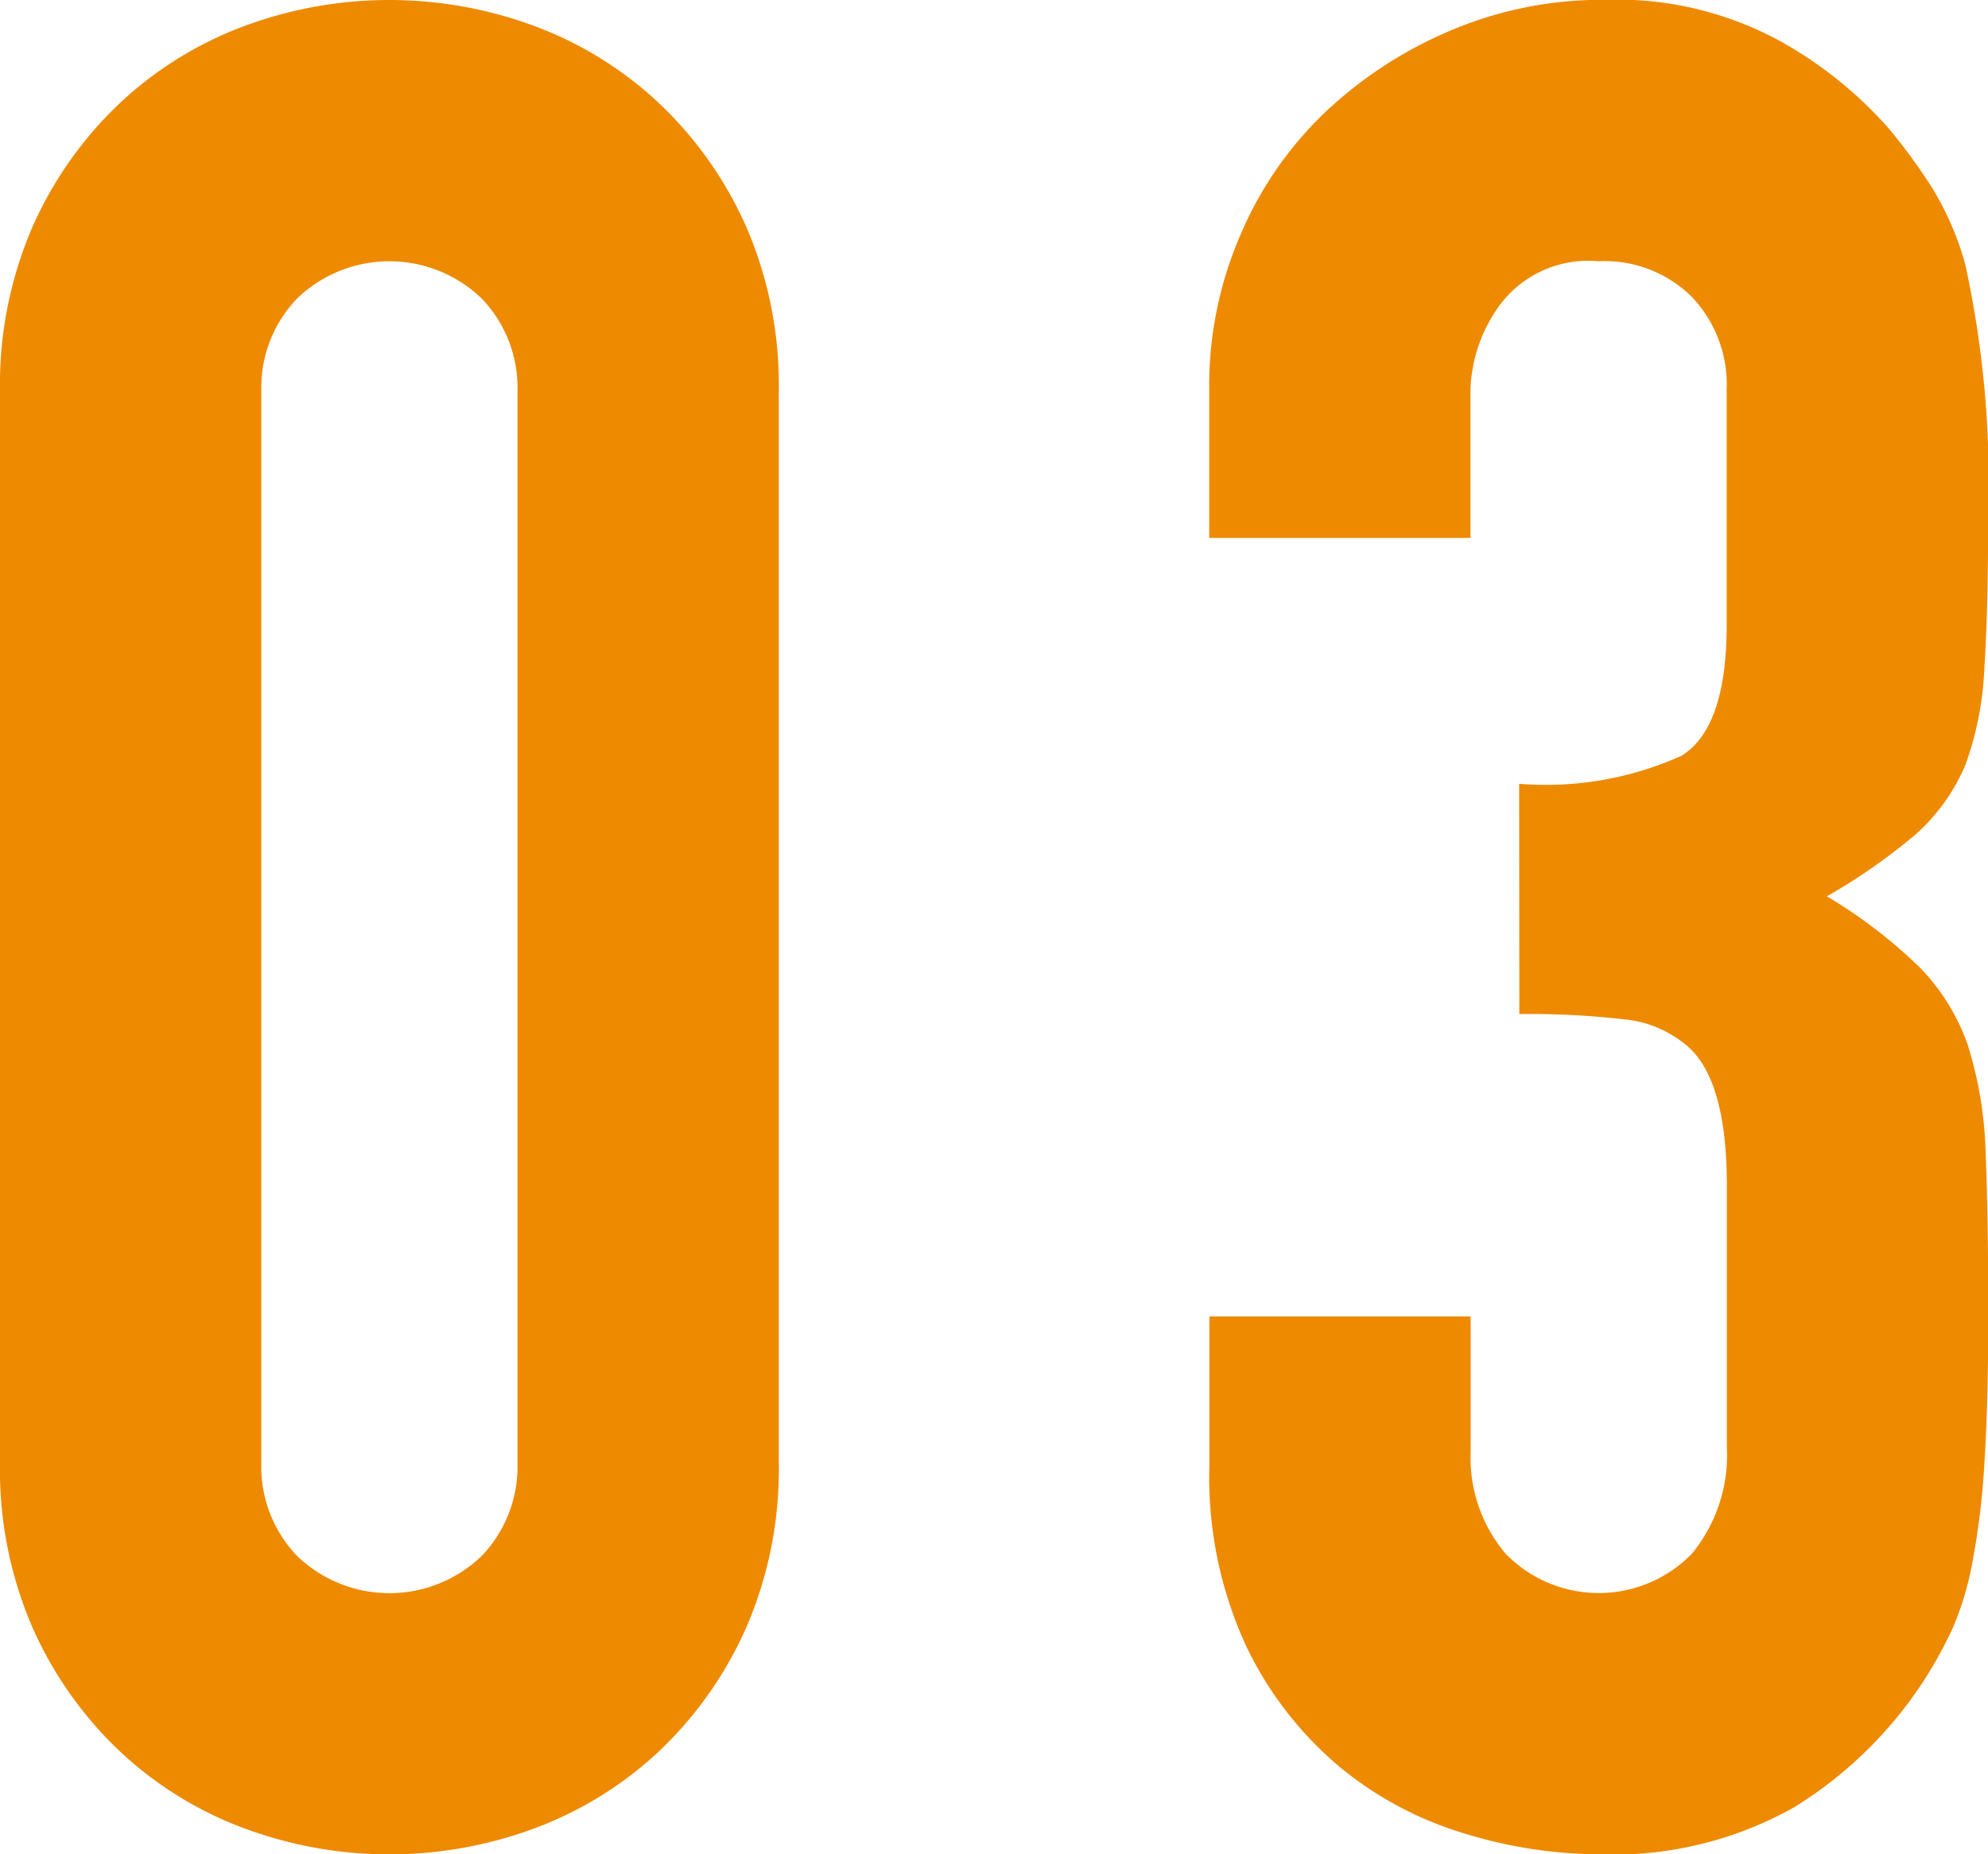 <svg xmlns="http://www.w3.org/2000/svg" width="45.044" height="42.026" viewBox="0 0 45.044 42.026">
  <g id="グループ_280" data-name="グループ 280" transform="translate(-816.642 -1972.829)">
    <path id="パス_609" data-name="パス 609" d="M816.642,1981.71a9.024,9.024,0,0,1,.725-3.715,8.7,8.7,0,0,1,1.945-2.786,8.388,8.388,0,0,1,2.815-1.771,9.45,9.45,0,0,1,6.675,0,8.4,8.4,0,0,1,2.816,1.771,8.712,8.712,0,0,1,1.944,2.786,9.041,9.041,0,0,1,.726,3.715v24.264a9.03,9.03,0,0,1-.726,3.714,8.719,8.719,0,0,1-1.944,2.788,8.382,8.382,0,0,1-2.816,1.77,9.45,9.45,0,0,1-6.675,0,8.368,8.368,0,0,1-2.815-1.77,8.706,8.706,0,0,1-1.945-2.788,9.013,9.013,0,0,1-.725-3.714Zm5.921,24.264a2.927,2.927,0,0,0,.812,2.119,3.014,3.014,0,0,0,4.179,0,2.928,2.928,0,0,0,.813-2.119V1981.71a2.925,2.925,0,0,0-.813-2.118,3.014,3.014,0,0,0-4.179,0,2.925,2.925,0,0,0-.812,2.118Z" fill="#ee8a00"/>
    <path id="パス_610" data-name="パス 610" d="M851.063,1990.592a7.477,7.477,0,0,0,3.686-.639q1.016-.639,1.016-2.96v-5.341a2.885,2.885,0,0,0-.784-2.089,2.8,2.8,0,0,0-2.118-.813,2.5,2.5,0,0,0-2.235.987,3.432,3.432,0,0,0-.668,1.915v3.368h-5.92v-3.425a8.6,8.6,0,0,1,.7-3.425,8.348,8.348,0,0,1,1.915-2.786,9.516,9.516,0,0,1,2.845-1.859,8.767,8.767,0,0,1,3.483-.7,7.732,7.732,0,0,1,4.034.958,9.341,9.341,0,0,1,2.409,1.944,12.942,12.942,0,0,1,1.016,1.394,6.8,6.8,0,0,1,.725,1.683,23.105,23.105,0,0,1,.523,5.689q0,2.148-.087,3.482a7.271,7.271,0,0,1-.436,2.207,4.413,4.413,0,0,1-1.132,1.567,13.4,13.4,0,0,1-2,1.393,11.307,11.307,0,0,1,2.118,1.625,4.766,4.766,0,0,1,1.074,1.742,8.931,8.931,0,0,1,.406,2.466q.059,1.423.059,3.628,0,2.032-.087,3.367a17.127,17.127,0,0,1-.262,2.206,6.9,6.9,0,0,1-.464,1.567,9.617,9.617,0,0,1-.754,1.335,9.393,9.393,0,0,1-2.816,2.7,8.359,8.359,0,0,1-4.5,1.074,10.46,10.46,0,0,1-2.961-.464,8.079,8.079,0,0,1-2.844-1.509,8.184,8.184,0,0,1-2.119-2.729,9.15,9.15,0,0,1-.841-4.121v-3.367h5.92v3.077a3.361,3.361,0,0,0,.784,2.292,2.941,2.941,0,0,0,4.237,0,3.529,3.529,0,0,0,.784-2.408V1999.7q0-2.437-.929-3.192a2.583,2.583,0,0,0-1.422-.581,18.981,18.981,0,0,0-2.351-.117Z" fill="#ee8a00"/>
  </g>
</svg>
